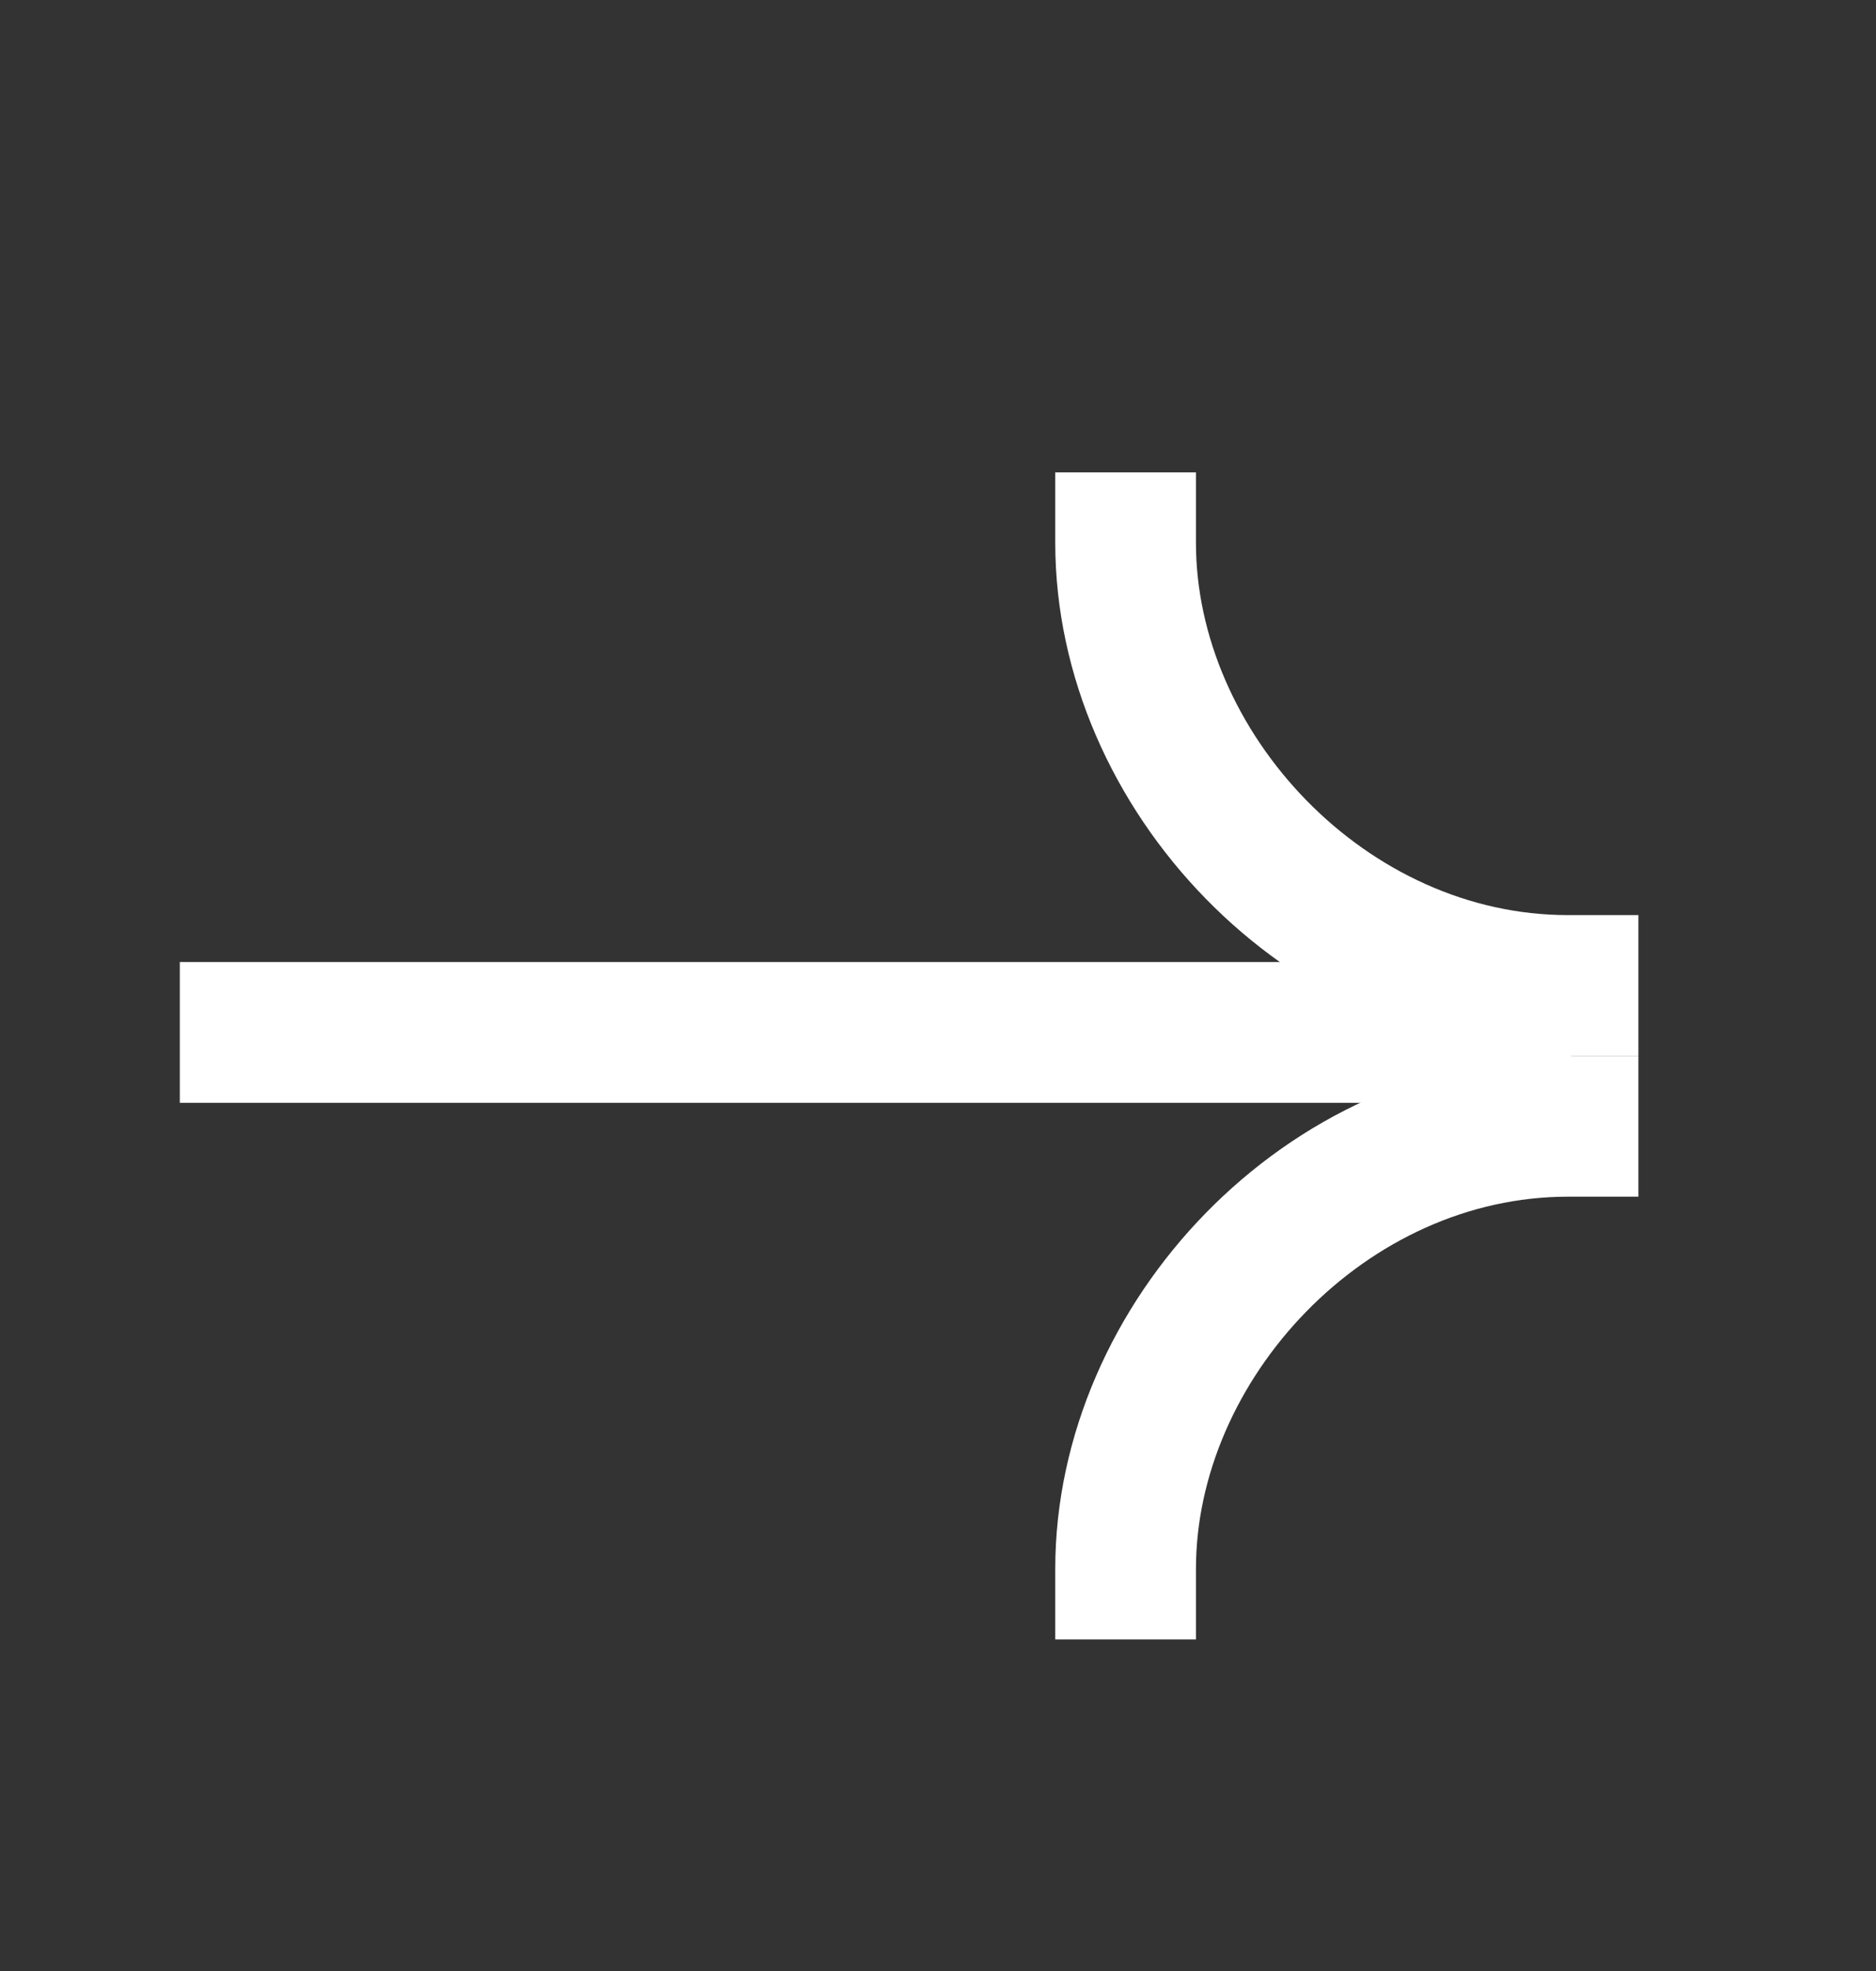 <svg width="20" height="21" viewBox="0 0 20 21" fill="none" xmlns="http://www.w3.org/2000/svg">
<rect x="0" y="0" width="20" height="21" fill="#333333" stroke="none"/>
<path d="M16 11L2.667 11" stroke="white" stroke-width="1.5" stroke-linecap="square"/>
<path d="M12 16.717C12 14.292 14.136 12 16.717 12" stroke="white" stroke-width="1.5" stroke-linecap="square"/>
<path d="M12 5.783C12 8.208 14.136 10.5 16.717 10.5" stroke="white" stroke-width="1.5" stroke-linecap="square"/>
</svg>

